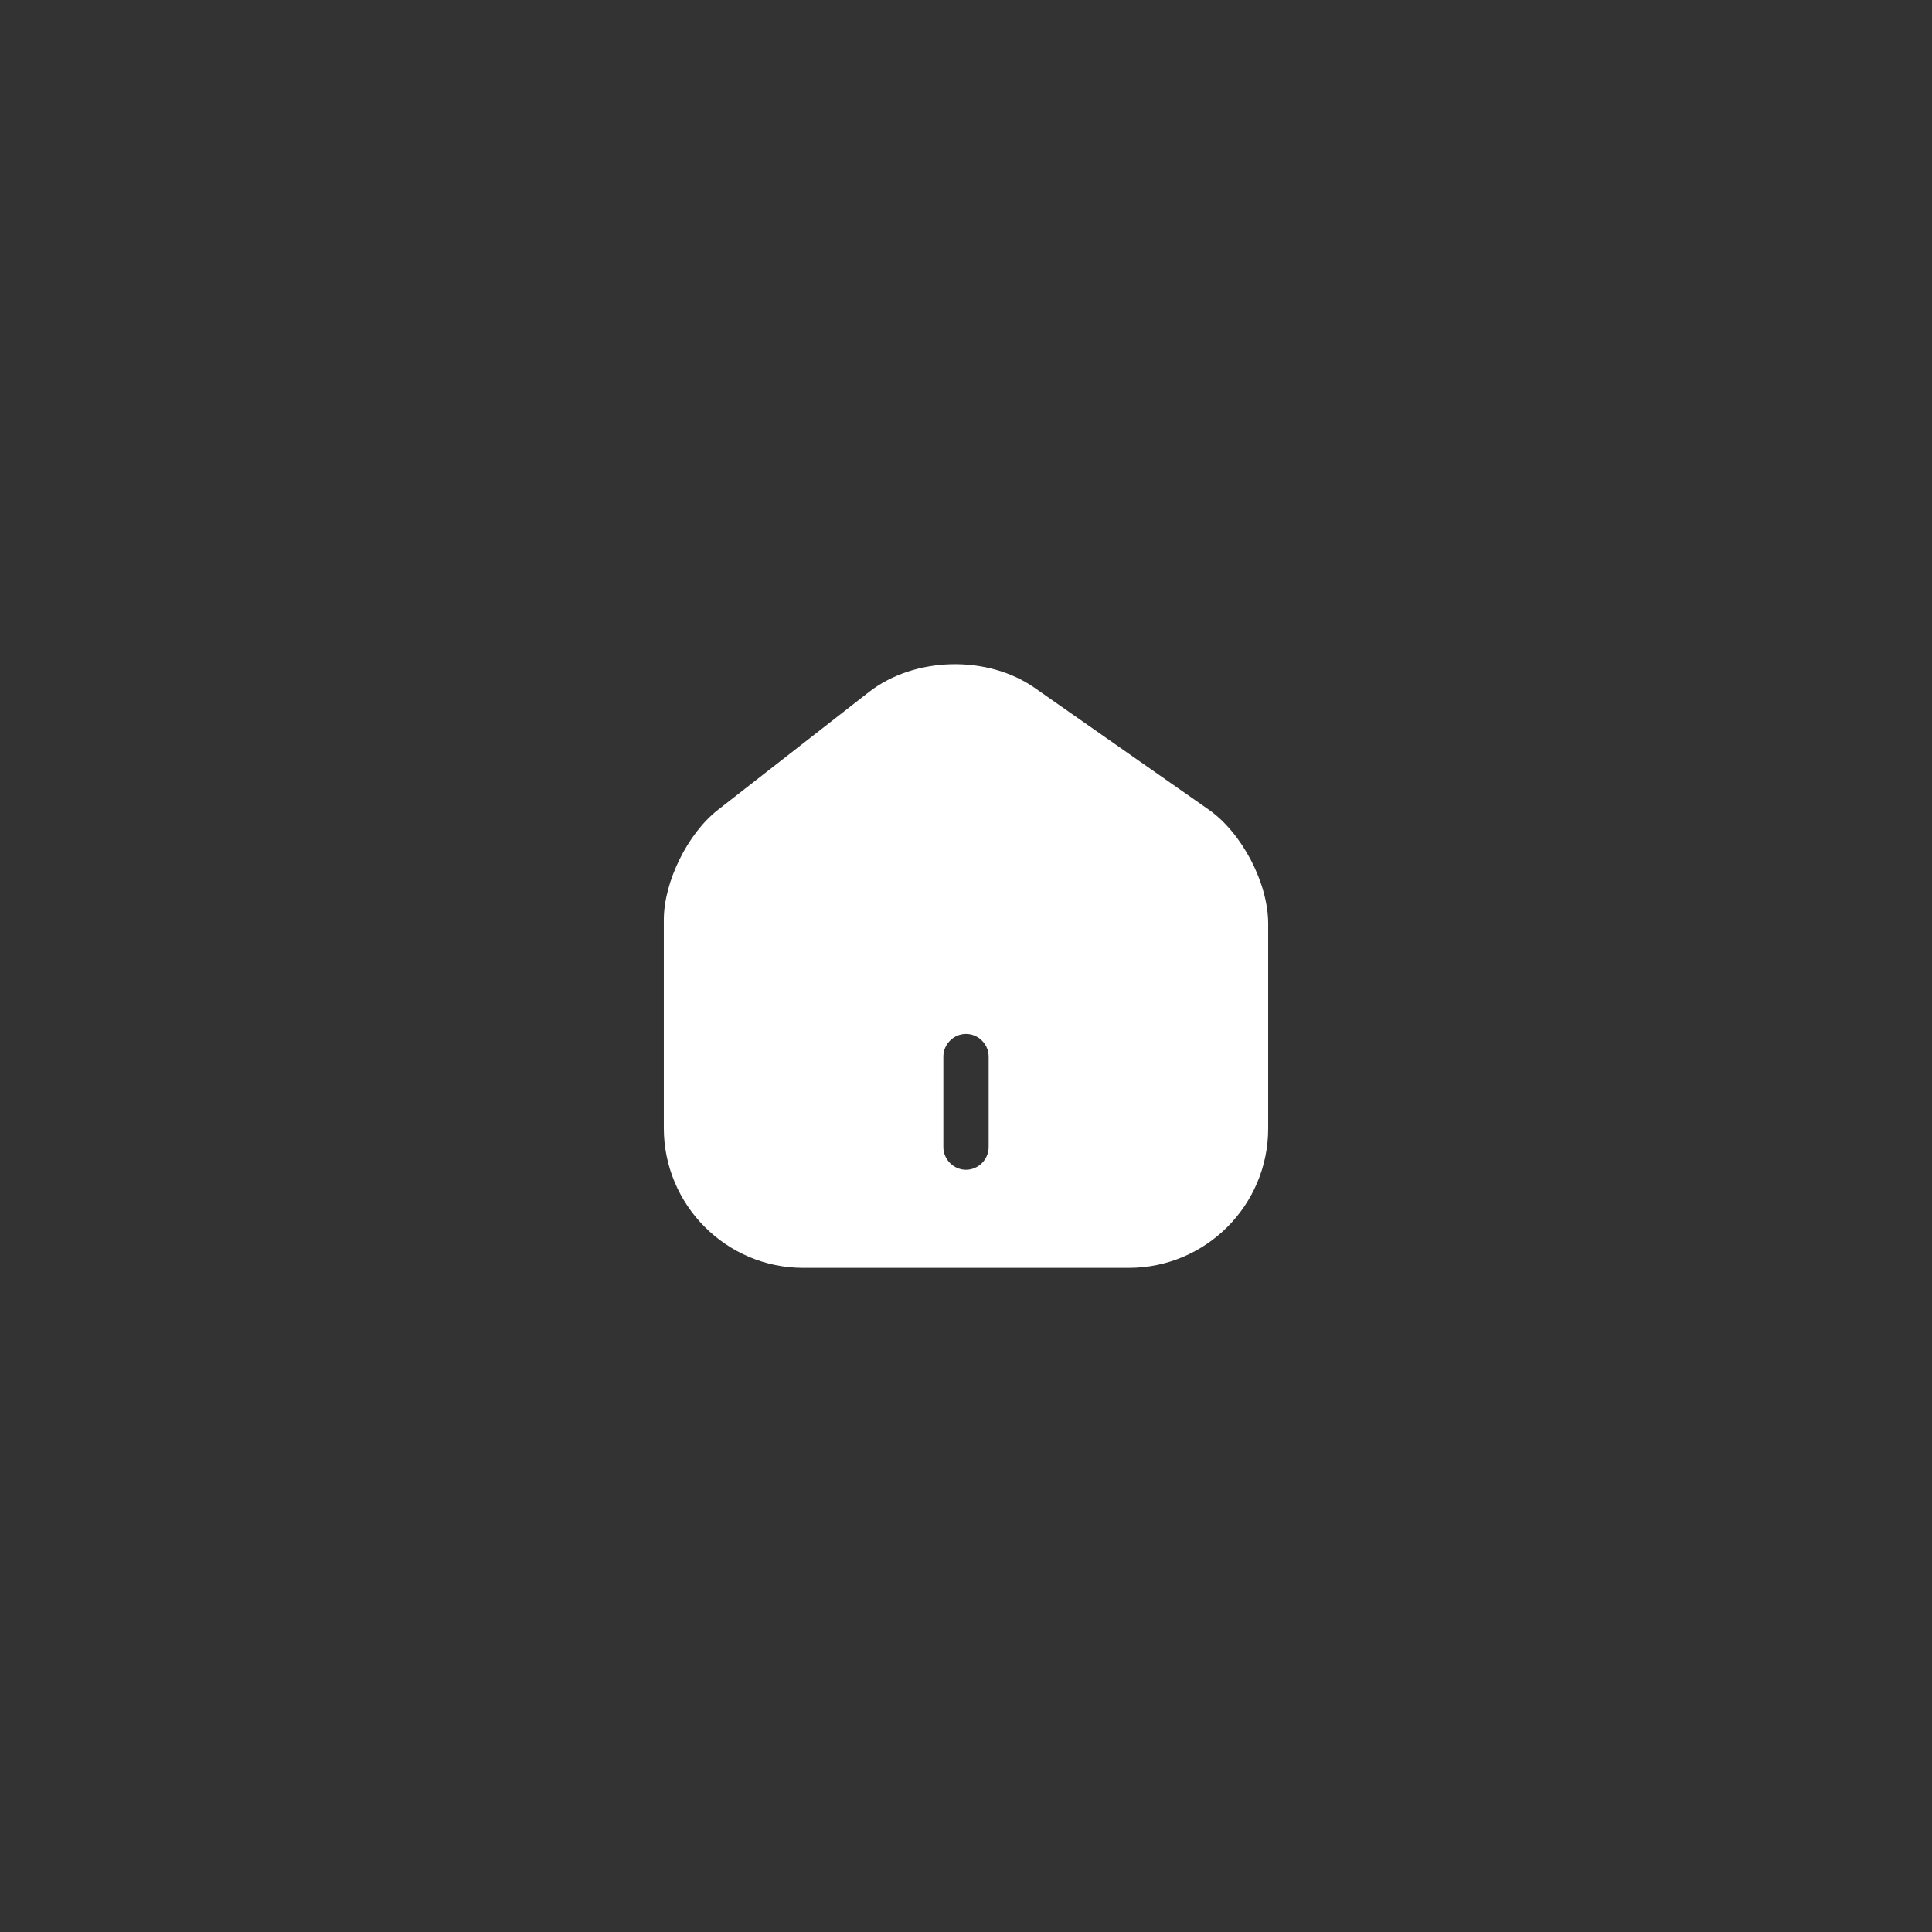 <svg width="64" height="64" viewBox="0 0 64 64" fill="none" xmlns="http://www.w3.org/2000/svg">
<rect x="0" y="0" width="64" height="64" fill="#333333" stroke="none"/>
<path d="M40.04 26.82L34.28 22.79C32.71 21.69 30.3 21.75 28.79 22.92L23.78 26.83C22.78 27.61 21.99 29.21 21.99 30.47V37.37C21.99 39.92 24.06 42 26.61 42H37.39C39.94 42 42.01 39.93 42.01 37.38V30.6C42.01 29.25 41.14 27.59 40.04 26.82ZM32.75 38C32.75 38.41 32.41 38.75 32 38.75C31.59 38.75 31.25 38.41 31.25 38V35C31.25 34.59 31.59 34.25 32 34.25C32.41 34.25 32.75 34.59 32.75 35V38Z" fill="#FFF"/>
</svg>
